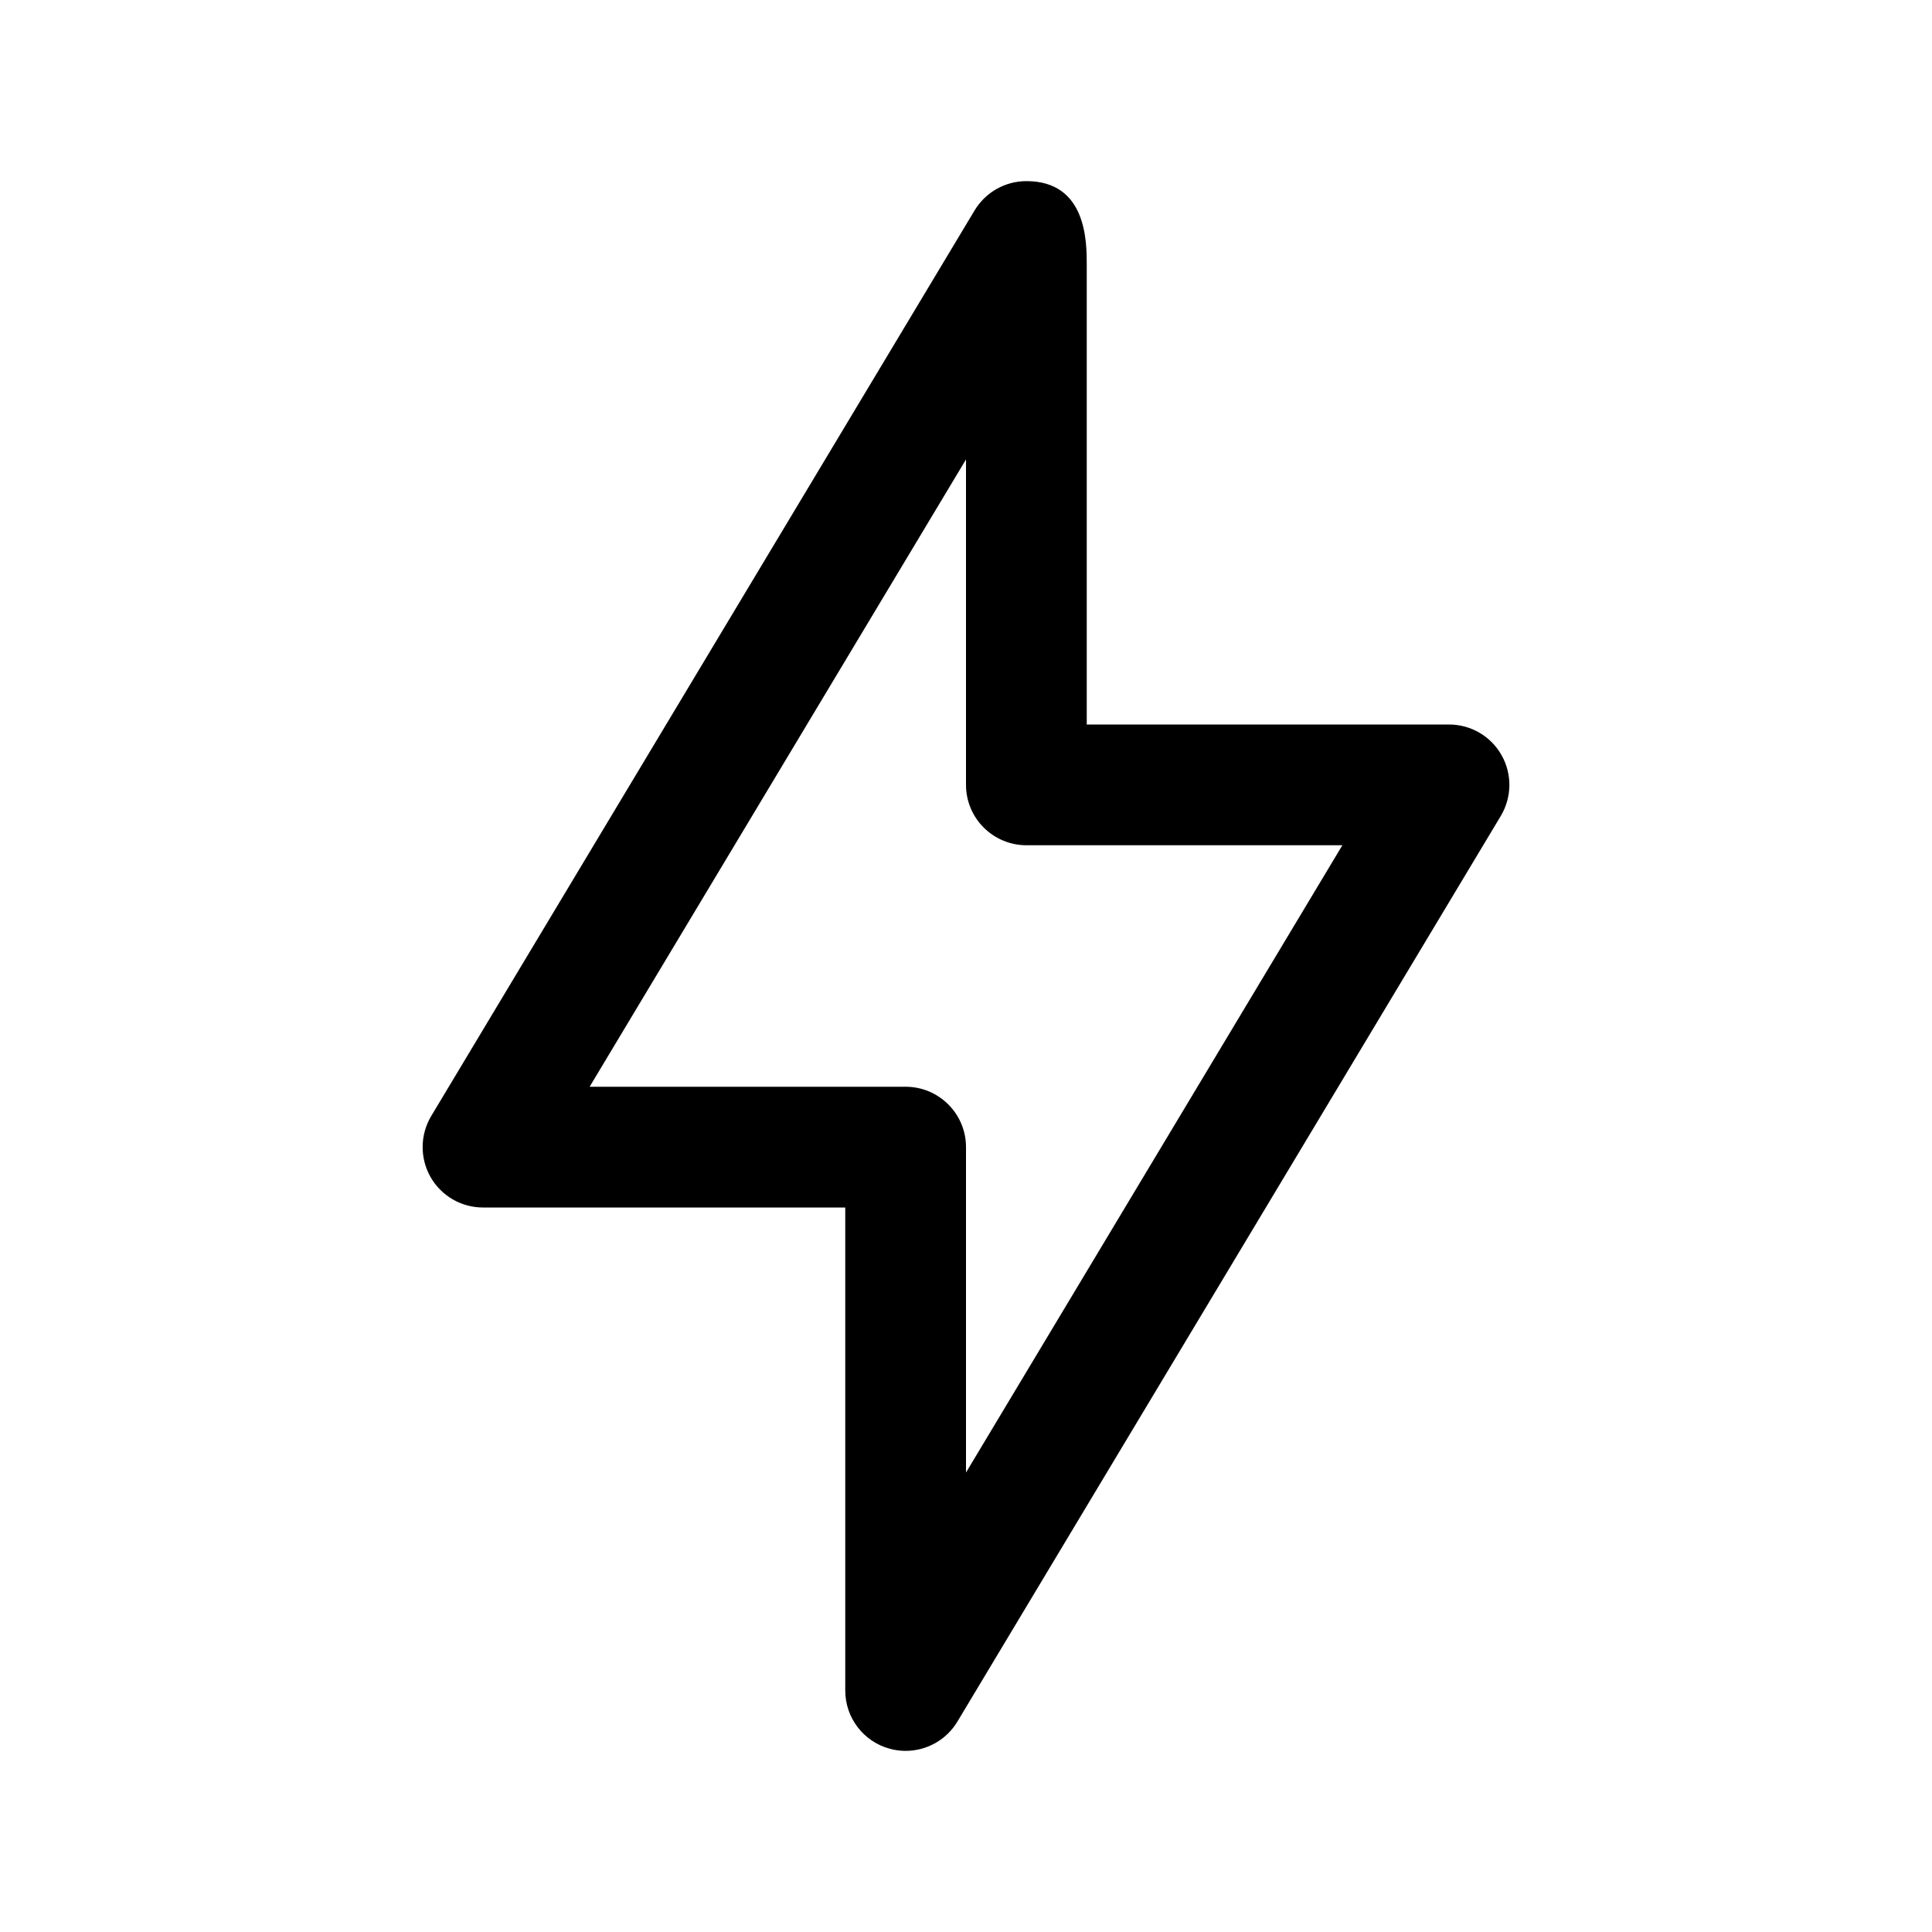 <svg width="36" height="36" viewBox="0 0 36 36" fill="none" xmlns="http://www.w3.org/2000/svg">
<path d="M27.979 14.071C27.78 13.718 27.406 13.5 27 13.5H20.25V4.935C20.25 4.508 20.25 3.375 19.125 3.375C18.73 3.375 18.363 3.583 18.16 3.921L8.035 20.796C7.827 21.144 7.822 21.577 8.021 21.93C8.221 22.282 8.594 22.5 9 22.5H15.75V31.5C15.75 32.006 16.087 32.45 16.575 32.584C16.675 32.612 16.775 32.625 16.875 32.625C17.263 32.625 17.633 32.424 17.84 32.079L27.965 15.204C28.173 14.856 28.179 14.424 27.979 14.071ZM18 27.438V21.375C18 20.754 17.496 20.25 16.875 20.25H10.987L18 8.561C18 11.377 18 14.625 18 14.625C18 14.923 18.118 15.209 18.33 15.42C18.541 15.631 18.827 15.75 19.125 15.75H25.013L18 27.438Z" fill="black"/>
</svg>
